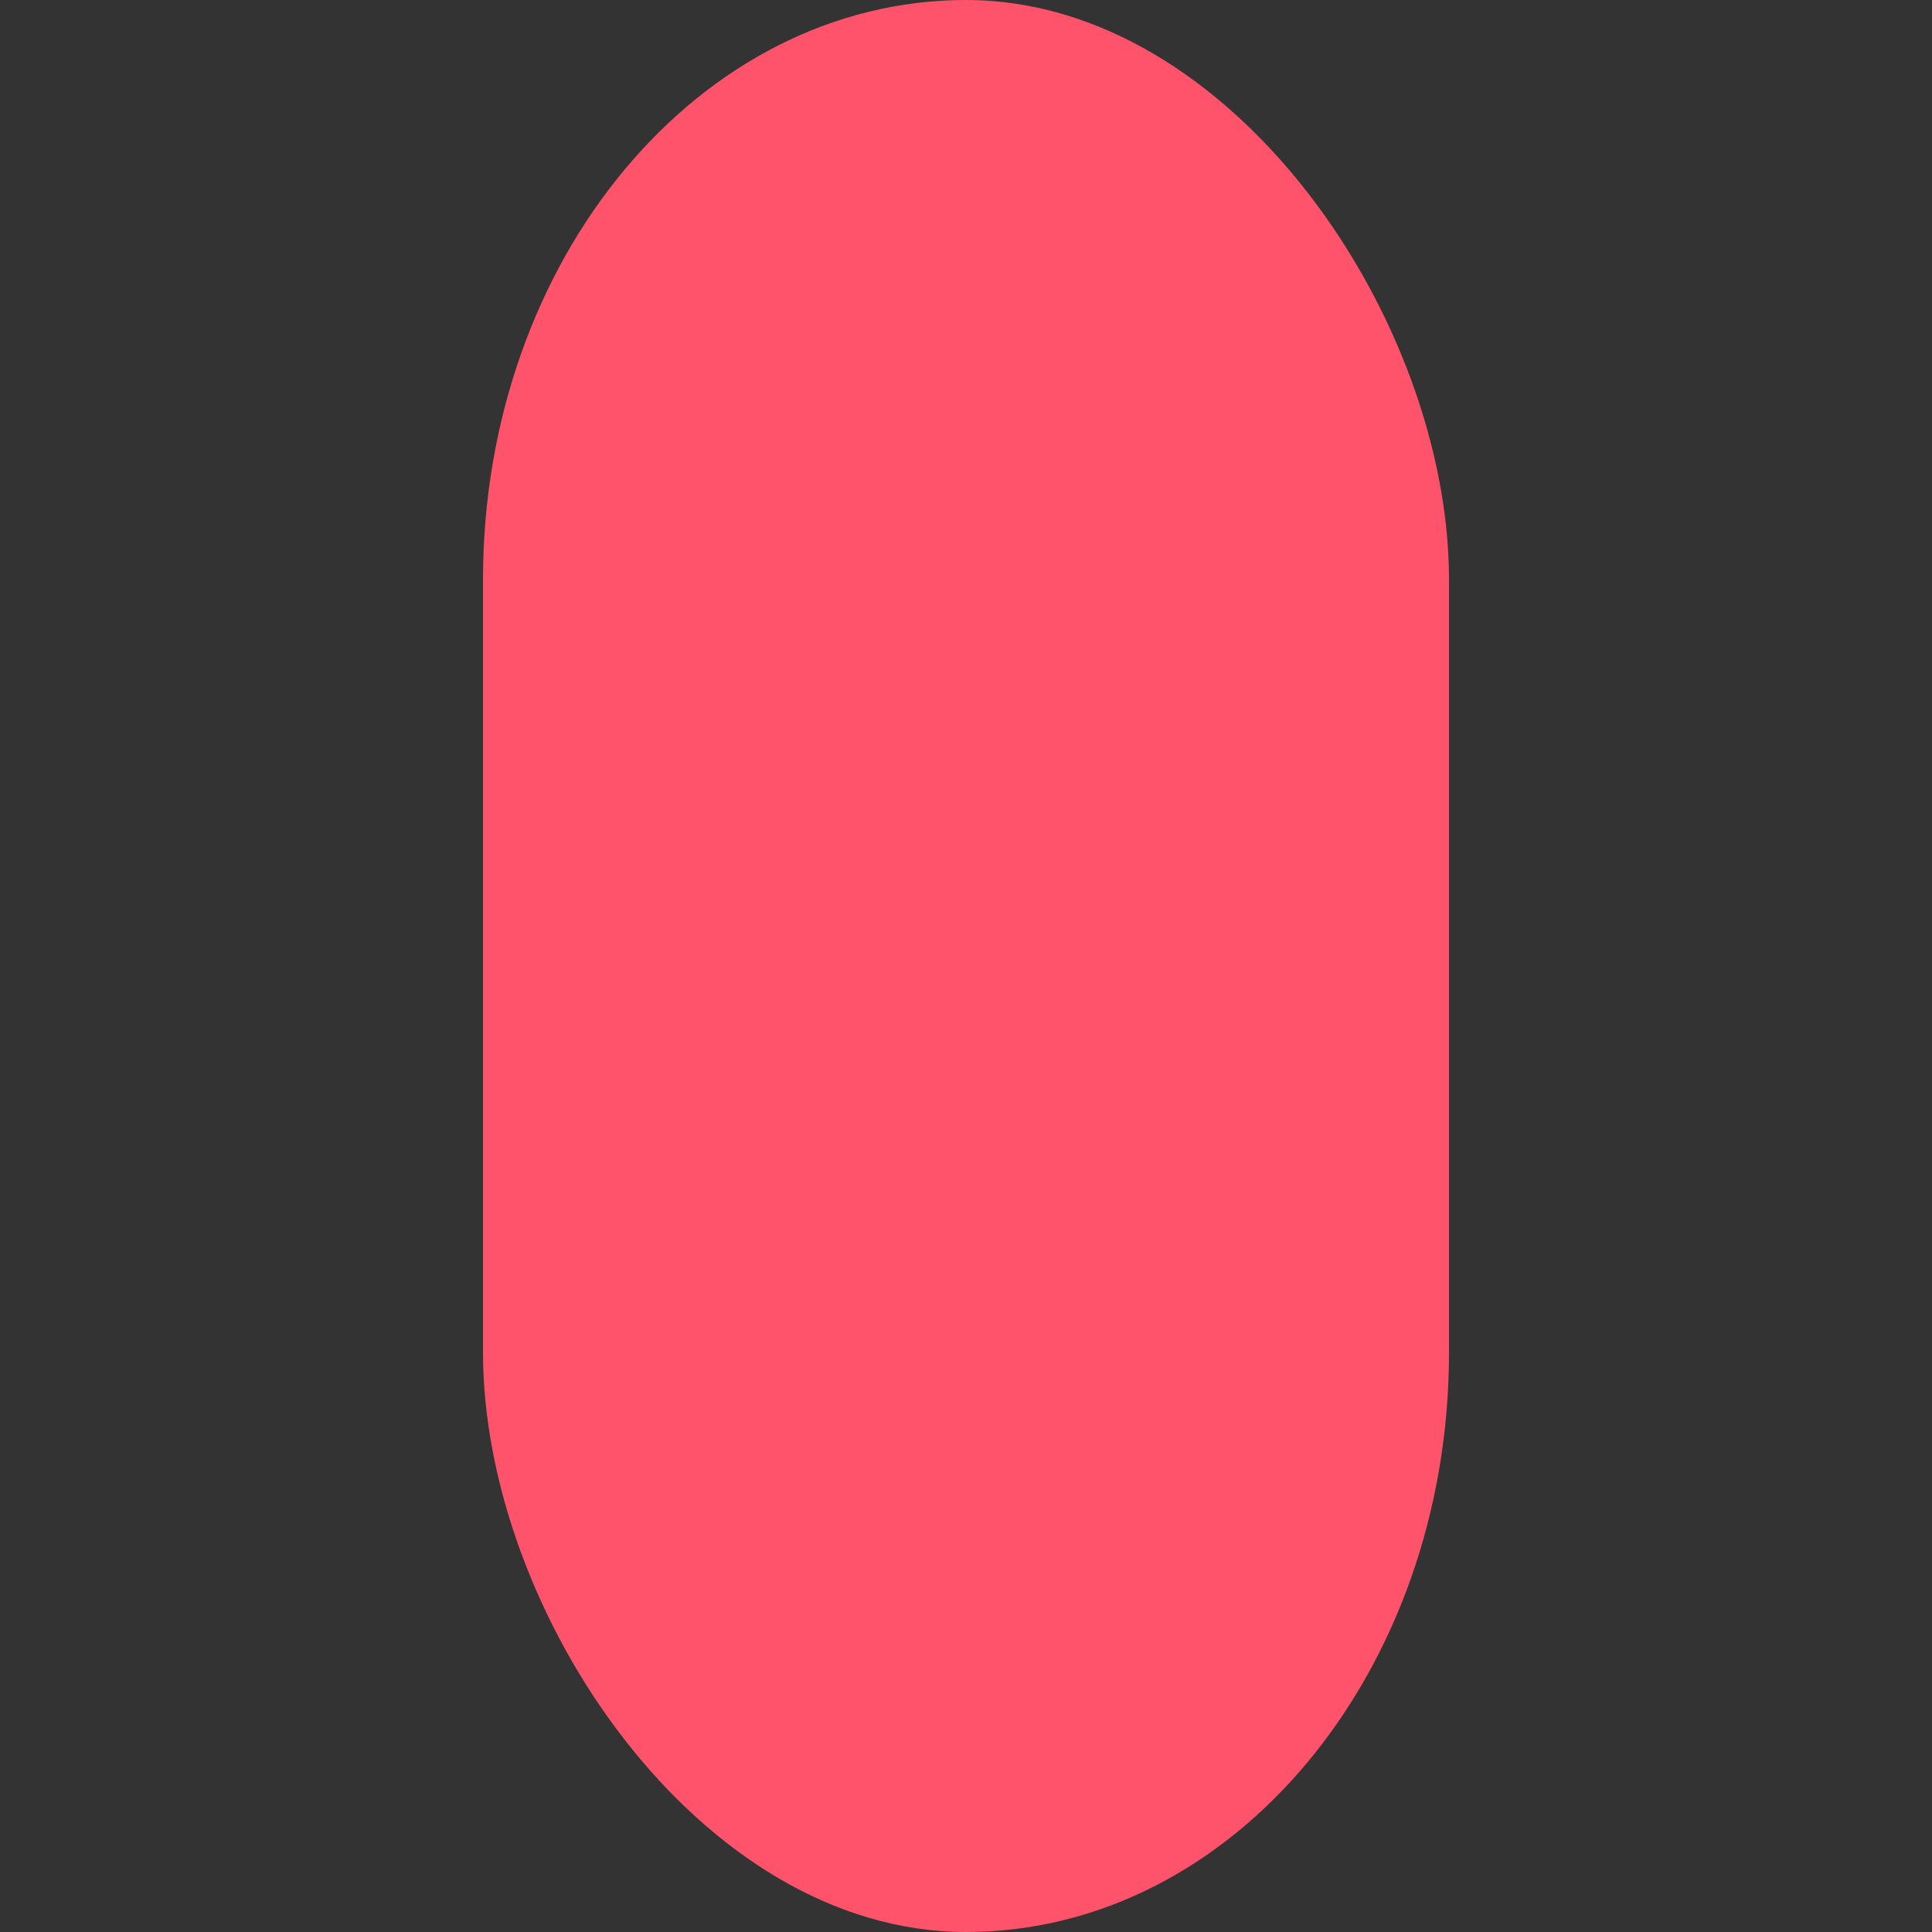 <?xml version="1.0" encoding="UTF-8" standalone="no"?>
<svg
   version="1.1"
   width="290"
   height="290"
   id="svg6"
   sodipodi:docname="symbols.svg"
   inkscape:version="1.1.1 (3bf5ae0d25, 2021-09-20)"
   inkscape:export-filename="C:\Users\mimayere\Documents\ide-vscode\images\symbol-error2.png"
   inkscape:export-xdpi="9.6000004"
   inkscape:export-ydpi="9.6000004"
   xmlns:inkscape="http://www.inkscape.org/namespaces/inkscape"
   xmlns:sodipodi="http://sodipodi.sourceforge.net/DTD/sodipodi-0.dtd"
   xmlns:xlink="http://www.w3.org/1999/xlink"
   xmlns="http://www.w3.org/2000/svg"
   xmlns:svg="http://www.w3.org/2000/svg">
  <rect width="100%" height="100%" fill="#333333" stroke="none"/>
  <defs
     id="defs10" />
  <sodipodi:namedview
     id="namedview8"
     pagecolor="#ffffff"
     bordercolor="#666666"
     borderopacity="1.0"
     inkscape:pageshadow="2"
     inkscape:pageopacity="0.0"
     inkscape:pagecheckerboard="0"
     showgrid="false"
     inkscape:zoom="0.42750498"
     inkscape:cx="790.63406"
     inkscape:cy="240.93287"
     inkscape:window-width="1920"
     inkscape:window-height="986"
     inkscape:window-x="-11"
     inkscape:window-y="-11"
     inkscape:window-maximized="1"
     inkscape:current-layer="g1075" />
  <g
     id="g4">
    <rect
       style="opacity:0.481;fill:#000000;fill-opacity:1;stroke-width:2.216"
       id="rect864"
       width="1432.391"
       height="861.75"
       x="1252.02"
       y="-644.718"
       rx="148.078"
       ry="16.881" />
    <rect
       x="1554.002"
       y="5.075"
       width="56%"
       height="102%"
       style="fill:#62b455;fill-opacity:0.538"
       id="rect2-2" />
    <g
       id="g1112">
      <rect
         x="22%"
         y="300px"
         width="56%"
         height="100%"
         style="fill:#62b455;fill-opacity:1;stroke:#62b455;stroke-opacity:1"
         id="rect2-7" />
    </g>
    <g
       id="g1232"
       style="opacity:0.516"
       inkscape:export-filename="C:\Users\mimayere\Documents\ide-vscode\images\sourceyellowfaded.png"
       inkscape:export-xdpi="9.6000004"
       inkscape:export-ydpi="9.6000004"
       transform="translate(2002.767,-174.439)">
      <rect
         x="63.367"
         y="0"
         width="13.505%"
         height="102%"
         style="fill:#e2ea1f;fill-opacity:1;stroke-width:0.491"
         id="rect2-7-1" />
      <rect
         x="183.248"
         y="0"
         width="13.505%"
         height="102%"
         style="fill:#e2ea1f;fill-opacity:1;stroke-width:0.491"
         id="rect2-7-1-8" />
    </g>
    <rect
       x="1552.523"
       y="-313.293"
       width="149.998"
       height="100%"
       rx="30%"
       ry="30%"
       style="opacity:0.535;fill:#b300b3;fill-opacity:1"
       id="rect827"
       inkscape:export-filename="C:\Users\mimayere\Documents\ide-vscode\images\symbolsredfaded.png"
       inkscape:export-xdpi="9.6000004"
       inkscape:export-ydpi="9.6000004" />
    <path
       id="rect827-5-3"
       style="fill:#b300b3"
       d="m 1482.01,-341.543 c 41.55,0 62.908,0.571 63.888,24.532 0.98,23.961 -58.428,32.188 -57.309,54.793 1.119,22.605 56.949,21.078 57.017,43.219 0.068,22.141 -21.462,26.872 -63.011,26.872 -41.55,0 -63.011,-1.541 -63.303,-23.948 -0.292,-22.406 55.59,-22.714 56.724,-46.727 1.134,-24.013 -56.922,-31.263 -57.309,-53.214 -0.388,-21.951 21.754,-25.526 63.303,-25.526 z"
       sodipodi:nodetypes="szzzzzzzs" />
    <path
       id="rect827-5-3-4"
       style="opacity:0.481;fill:#b300b3"
       d="m 2226.927,-325.732 c 41.55,0 62.908,0.571 63.888,24.532 0.98,23.961 -58.428,32.188 -57.309,54.793 1.119,22.605 56.949,21.078 57.017,43.219 0.068,22.141 -21.462,26.872 -63.011,26.872 -41.55,0 -63.011,-1.541 -63.303,-23.948 -0.292,-22.406 55.59,-22.714 56.724,-46.727 1.134,-24.013 -56.922,-31.263 -57.309,-53.214 -0.387,-21.951 21.754,-25.526 63.303,-25.526 z"
       sodipodi:nodetypes="szzzzzzzs" />
    <g
       id="g1075">
      <rect
         x="25%"
         y="0"
         width="50%"
         height="100%"
         rx="30%"
         ry="30%"
         style="fill:#fe536a;fill-opacity:1"
         id="rect827-3"
         inkscape:export-filename="C:\Users\mimayere\Documents\ide-vscode\images\symbolsredfaded.png"
         inkscape:export-xdpi="9.6000004"
         inkscape:export-ydpi="9.6000004" />
    </g>
    <rect
       x="1857.506"
       y="-293.239"
       width="35.575%"
       height="71.15%"
       rx="21.345%"
       ry="21.345%"
       style="opacity:0.623;fill:#ffffff;fill-opacity:1;stroke-width:0.712"
       id="rect827-9"
       inkscape:export-filename="C:\Users\mimayere\Documents\ide-vscode\images\symbolsredfaded.png"
       inkscape:export-xdpi="9.6000004"
       inkscape:export-ydpi="9.6000004" />
    <g
       id="g1527">
      <g
         id="g1232-5">
        <rect
           x="20%"
           y="600px"
           width="12%"
           height="100%"
           style="fill:#e2ea1f;fill-opacity:1;stroke-width:0.491"
           id="rect2-7-1-1" />
      </g>
    </g>
    <rect
       x="1402.652"
       y="-45.336"
       width="7.925%"
       height="102%"
       style="opacity:0.551;fill:#fe536a;fill-opacity:1;stroke-width:0.704"
       id="rect2-5" />
    <rect
       x="1768.558"
       y="-211.718"
       width="30%"
       height="100%"
       rx="30%"
       ry="30%"
       style="opacity:0.494;fill:#fe536a;fill-opacity:1"
       id="rect846" />
    <rect
       x="1552.523"
       y="-313.293"
       width="18.032%"
       height="71.15%"
       rx="10.819%"
       ry="21.345%"
       style="opacity:0.554;fill:#ffffff;fill-opacity:1;stroke-width:0.507"
       id="rect827-9-3"
       inkscape:export-filename="C:\Users\mimayere\Documents\ide-vscode\images\symbolsredfaded.png"
       inkscape:export-xdpi="9.6000004"
       inkscape:export-ydpi="9.6000004" />
    <rect
       x="2186.725"
       y="-318.422"
       width="26.219%"
       height="23.977%"
       rx="15.731%"
       ry="7.193%"
       style="opacity:0.497;fill:#ffffff;fill-opacity:1;stroke-width:0.355"
       id="rect827-9-3-0"
       inkscape:export-filename="C:\Users\mimayere\Documents\ide-vscode\images\symbolsredfaded.png"
       inkscape:export-xdpi="9.6000004"
       inkscape:export-ydpi="9.6000004" />
    <rect
       x="2310.778"
       y="-257.443"
       width="78.656"
       height="23.977%"
       rx="15.731%"
       ry="7.193%"
       style="opacity:0.497;fill:#ffffff;fill-opacity:1;stroke-width:0.355"
       id="rect827-9-3-0-1"
       inkscape:export-filename="C:\Users\mimayere\Documents\ide-vscode\images\symbolsredfaded.png"
       inkscape:export-xdpi="9.6000004"
       inkscape:export-ydpi="9.6000004" />
    <rect
       x="1714.463"
       y="-318.444"
       width="18.032%"
       height="71.15%"
       rx="10.819%"
       ry="21.345%"
       style="fill:#ffffff;fill-opacity:0.617;stroke-width:0.507"
       id="rect827-9-3-3"
       inkscape:export-filename="C:\Users\mimayere\Documents\ide-vscode\images\symbolsredfaded.png"
       inkscape:export-xdpi="9.6000004"
       inkscape:export-ydpi="9.6000004" />
    <g
       id="g1117"
       style="opacity:0.5"
       transform="translate(300)">
      <use
         x="0"
         y="0"
         xlink:href="#g1112"
         id="use1114"
         width="100%"
         height="100%" />
    </g>
    <g
       id="g1117-1"
       style="opacity:0.5"
       transform="translate(600)">
      <use
         x="0"
         y="0"
         xlink:href="#g1112"
         id="use1114-3"
         width="100%"
         height="100%" />
    </g>
    <g
       id="g1532"
       transform="translate(300)"
       style="opacity:0.5">
      <use
         x="0"
         y="0"
         xlink:href="#g1527"
         id="use1529"
         width="100%"
         height="100%" />
    </g>
    <g
       id="g1532-5"
       transform="translate(600,-600)"
       style="opacity:1">
      <use
         x="0"
         y="0"
         xlink:href="#g1527"
         id="use1529-0"
         width="100%"
         height="100%" />
    </g>
    <g
       id="g1532-5-6"
       transform="translate(600,-300)">
      <use
         x="0"
         y="0"
         xlink:href="#g1527"
         id="use1529-0-3"
         width="100%"
         height="100%" />
    </g>
    <g
       id="g1080"
       transform="translate(300)"
       style="opacity:0.5">
      <use
         x="0"
         y="0"
         xlink:href="#g1075"
         id="use1077"
         width="100%"
         height="100%" />
    </g>
    <g
       id="g1103"
       transform="translate(600)"
       style="opacity:0.5">
      <use
         x="0"
         y="0"
         xlink:href="#g1075"
         id="use1100"
         width="100%"
         height="100%" />
    </g>
  </g>
</svg>
